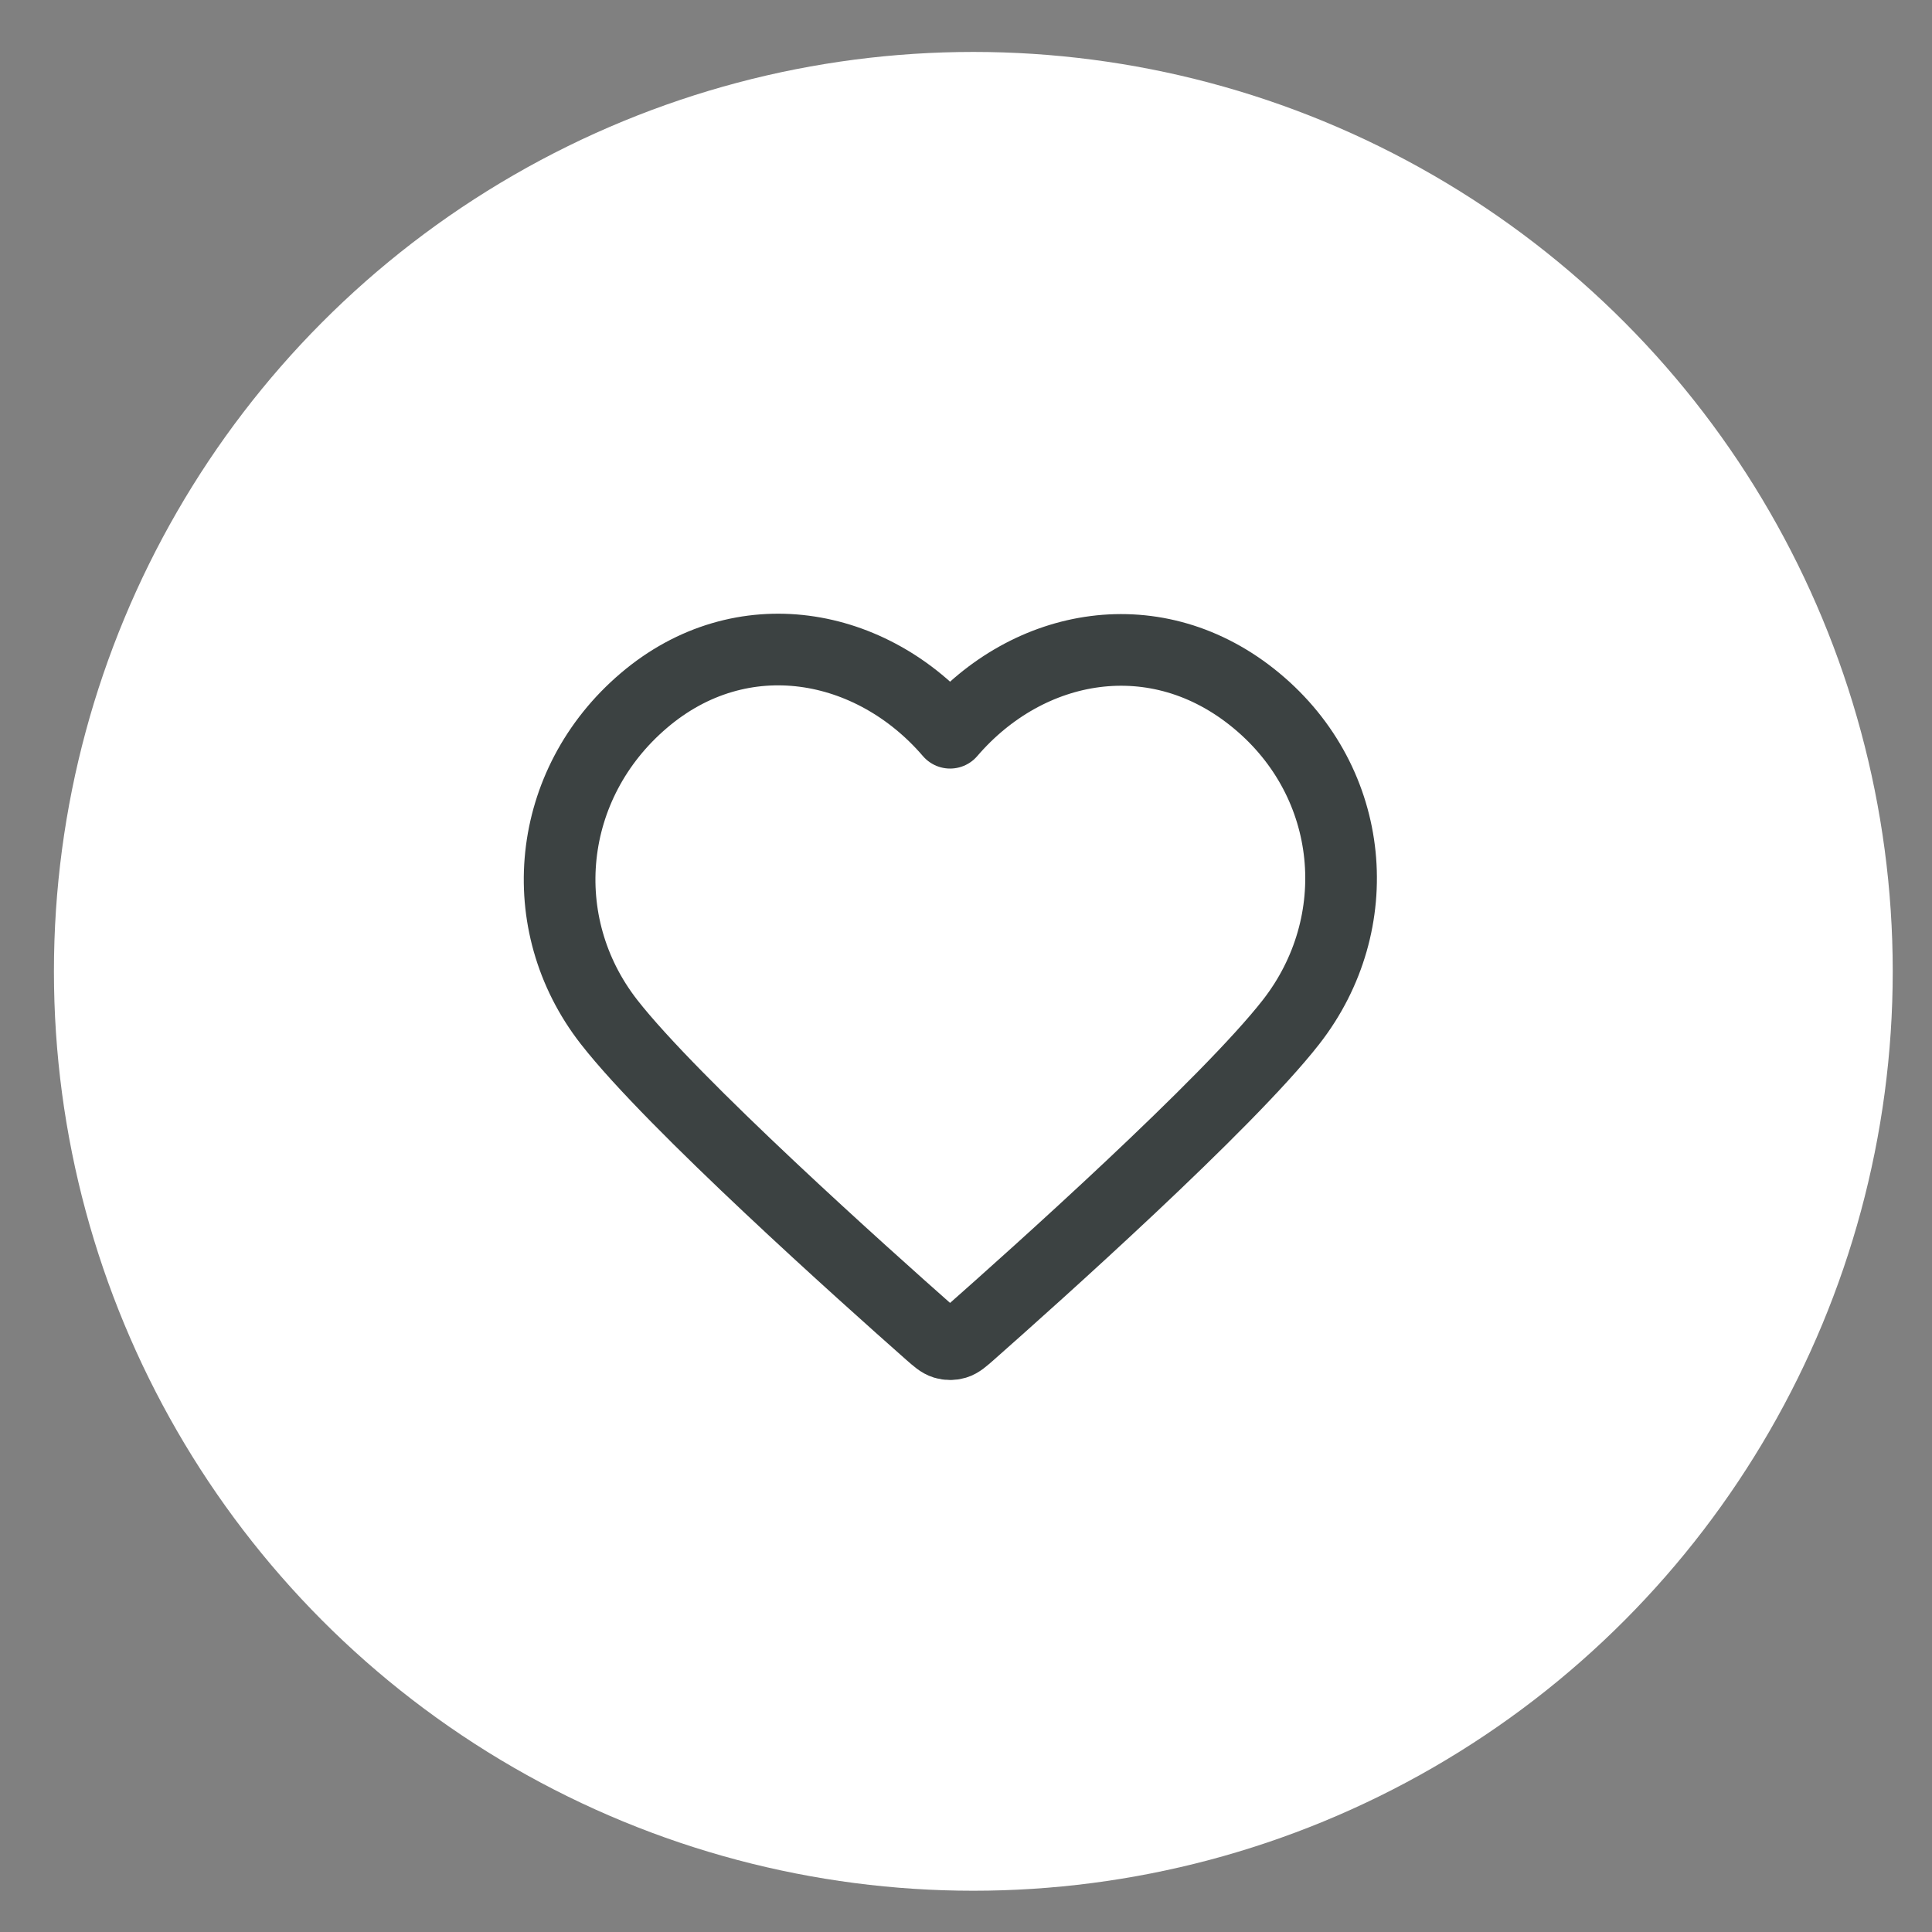 <svg width="34" height="34" viewBox="0 0 34 34" fill="none" xmlns="http://www.w3.org/2000/svg">
<rect x="0" y="0" width="34" height="34" fill="#808080" stroke="none"/>
<circle cx="17.129" cy="17.094" r="16.18" fill="white"/>
<path fill-rule="evenodd" clip-rule="evenodd" d="M16.72 12.895C15.345 11.293 13.052 10.861 11.33 12.329C9.607 13.796 9.365 16.249 10.717 17.984C11.842 19.427 15.246 22.469 16.361 23.454C16.486 23.564 16.549 23.619 16.622 23.641C16.685 23.66 16.755 23.66 16.818 23.641C16.891 23.619 16.953 23.564 17.078 23.454C18.194 22.469 21.597 19.427 22.722 17.984C24.075 16.249 23.862 13.78 22.11 12.329C20.358 10.877 18.095 11.293 16.72 12.895Z" stroke="#3C4242" stroke-width="1.261" stroke-linecap="round" stroke-linejoin="round"/>
</svg>
